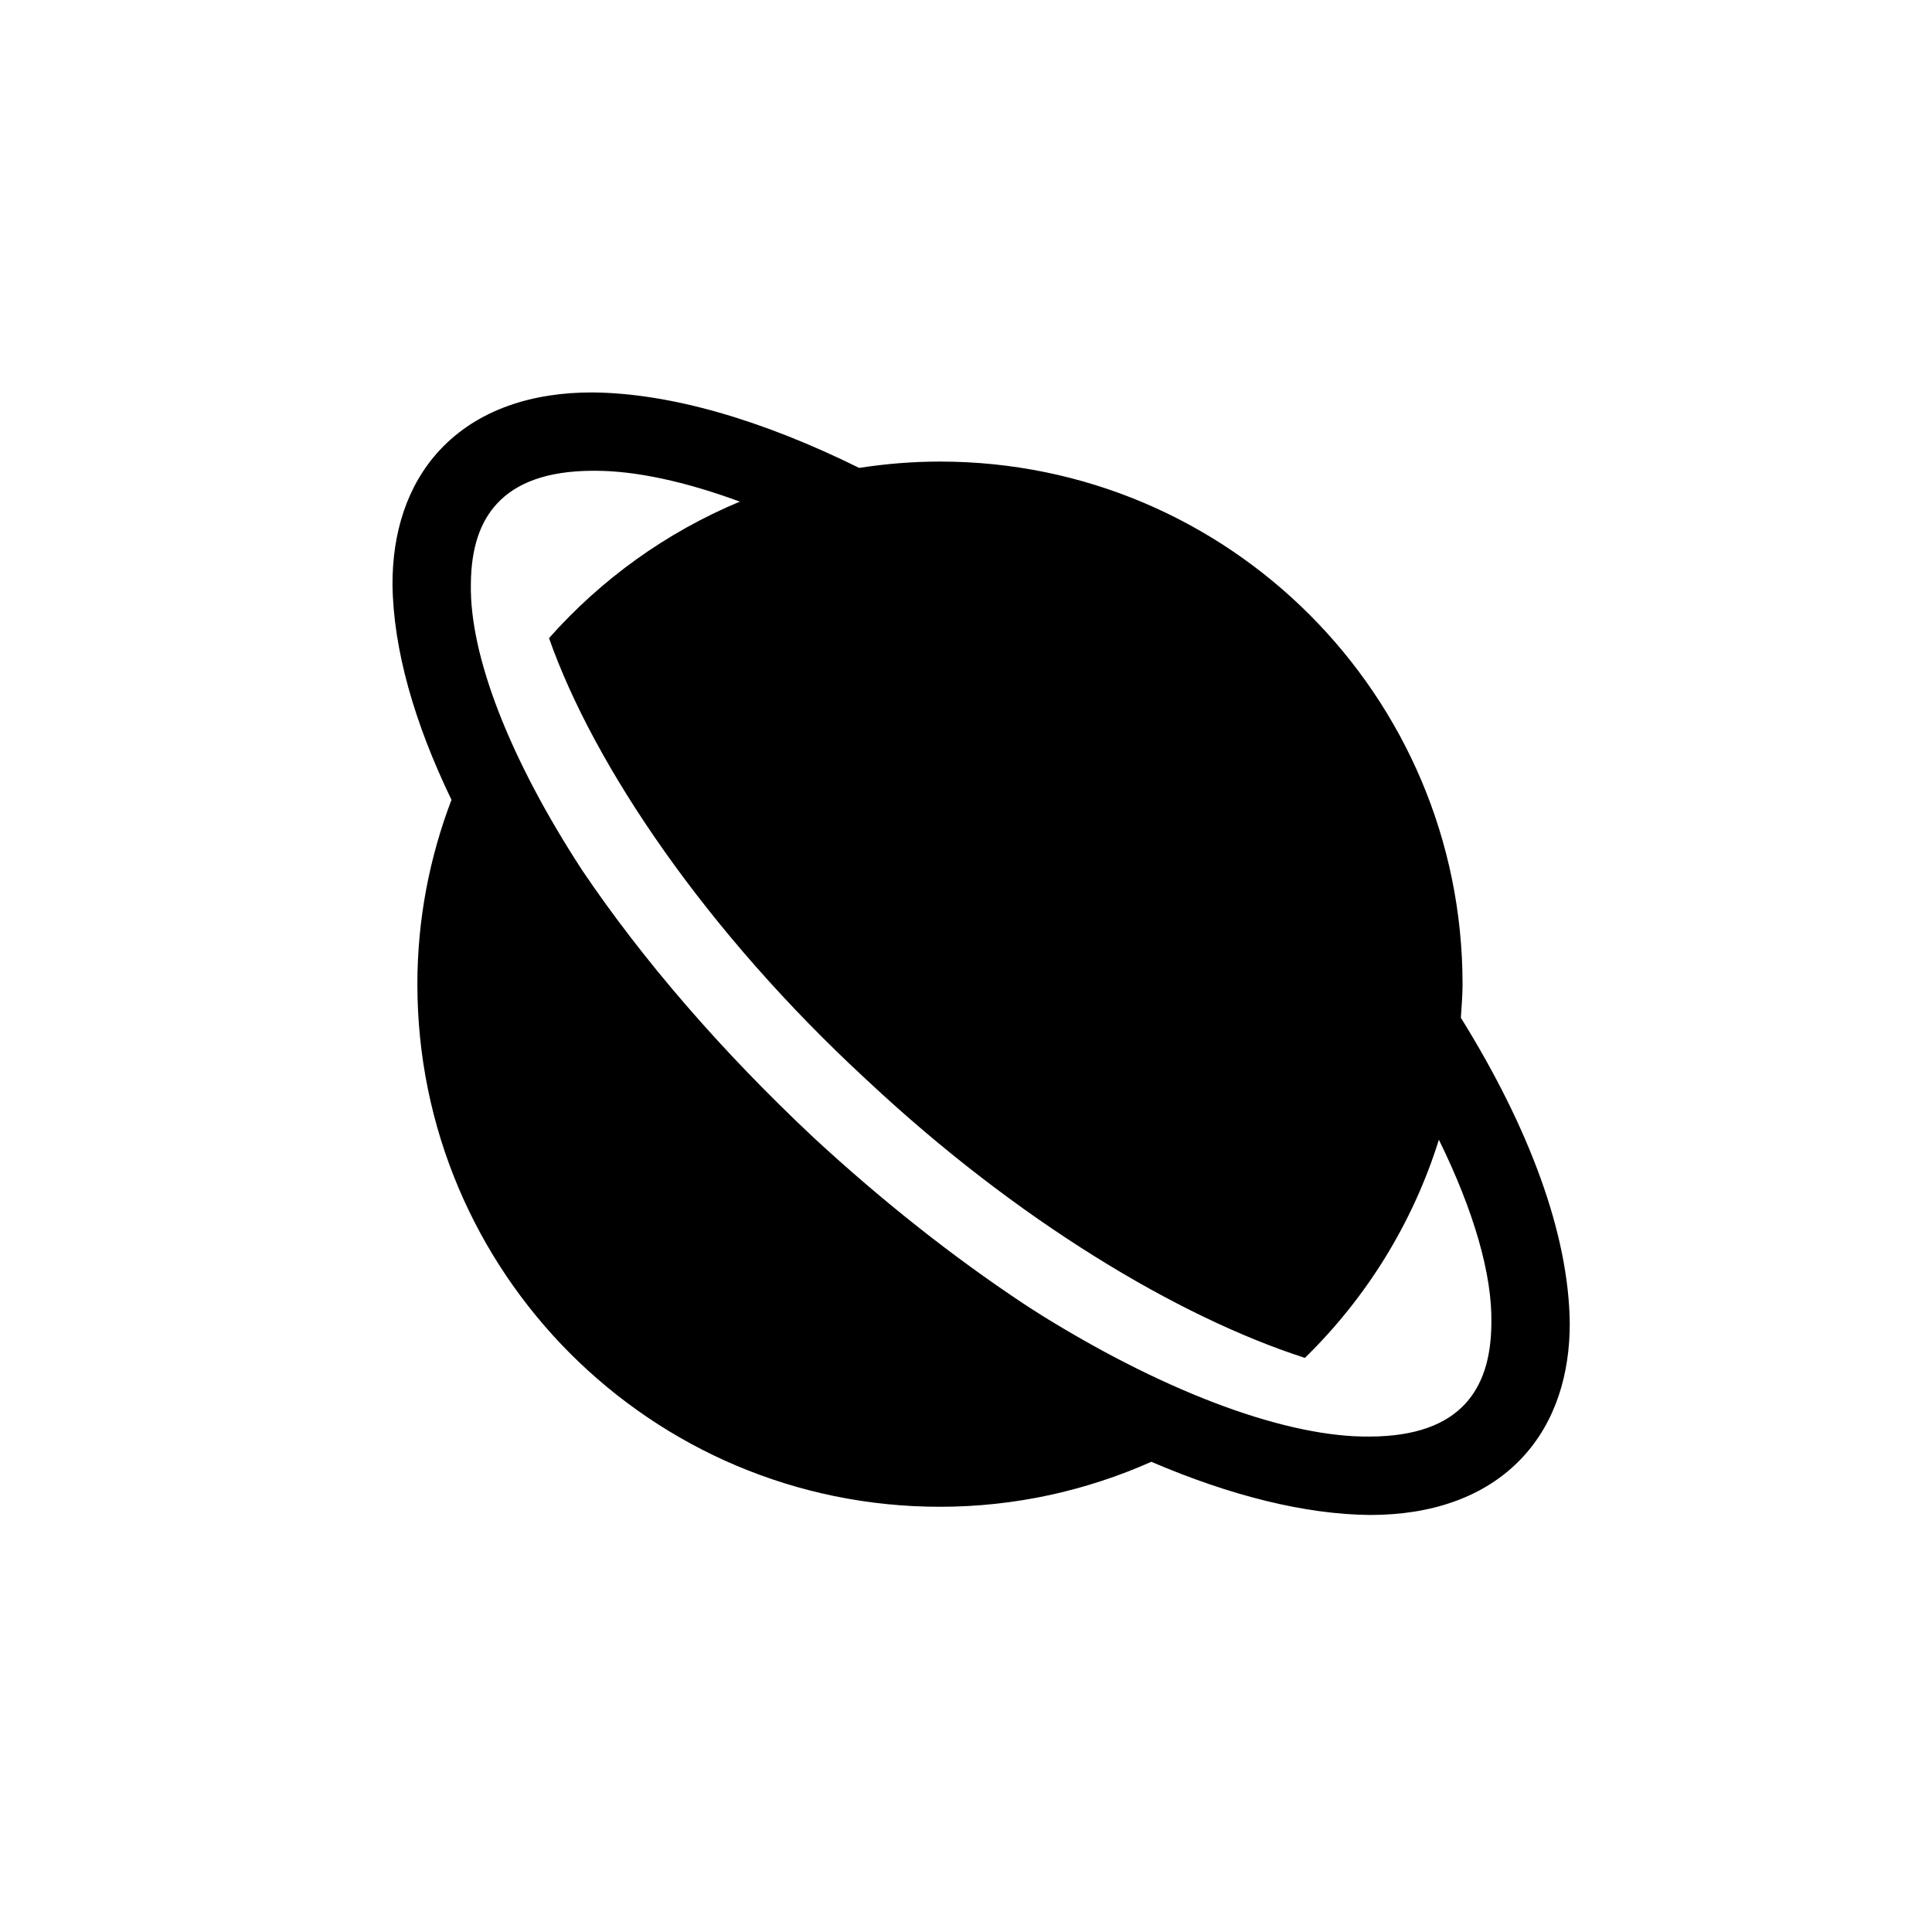 <?xml version="1.0" encoding="utf-8"?>
<!-- Generator: Adobe Illustrator 17.0.0, SVG Export Plug-In . SVG Version: 6.00 Build 0)  -->
<!DOCTYPE svg PUBLIC "-//W3C//DTD SVG 1.1//EN" "http://www.w3.org/Graphics/SVG/1.1/DTD/svg11.dtd">
<svg version="1.1" id="Layer_1" xmlns="http://www.w3.org/2000/svg" xmlns:xlink="http://www.w3.org/1999/xlink" x="0px" y="0px"
	 width="64px" height="64px" viewBox="-0.5 0.5 64 64" enable-background="new -0.5 0.5 64 64" xml:space="preserve">
<g id="Captions">
</g>
<path d="M51.5,44.321c-0.036-2.947-1.334-6.448-3.607-10.106c0.023-0.371,0.056-0.738,0.056-1.113
	c0-9.562-7.75-17.312-17.311-17.312c-0.912,0-1.805,0.075-2.677,0.21c-3.218-1.59-6.251-2.476-8.832-2.5
	c-1.97-0.006-3.798,0.554-5.06,1.909c-1.103,1.183-1.572,2.774-1.567,4.454c0.027,2.137,0.714,4.564,1.954,7.132
	c-0.724,1.899-1.13,3.954-1.13,6.107c0,9.563,7.75,17.312,17.313,17.312c2.495,0,4.858-0.539,7-1.49
	c2.622,1.123,5.086,1.741,7.236,1.761c0.01,0,0.018,0,0.029,0c1.958,0,3.776-0.559,5.031-1.908l0.001-0.001
	C51.036,47.593,51.506,46.002,51.5,44.321z M48.032,47.008c-0.625,0.673-1.632,1.075-3.158,1.08
	c-2.681,0.031-6.598-1.379-10.797-3.972c-0.039-0.024-0.077-0.048-0.117-0.074c-0.189-0.117-0.38-0.244-0.569-0.366
	c-2.307-1.532-4.645-3.372-6.933-5.486c-3.075-2.884-5.668-5.896-7.656-8.837c-2.424-3.71-3.744-7.133-3.704-9.49
	c0.006-1.239,0.32-2.09,0.87-2.684c0.628-0.676,1.634-1.078,3.16-1.084c0.028,0,0.057,0,0.086,0c1.338,0,2.974,0.352,4.794,1.022
	c-2.437,1.017-4.594,2.573-6.321,4.522c1.48,4.213,5.198,9.726,10.54,14.65c4.952,4.639,10.301,7.839,14.499,9.193
	c2.029-1.981,3.572-4.454,4.439-7.227c1.155,2.351,1.767,4.457,1.739,6.064C48.898,45.558,48.583,46.412,48.032,47.008z"/>
</svg>
